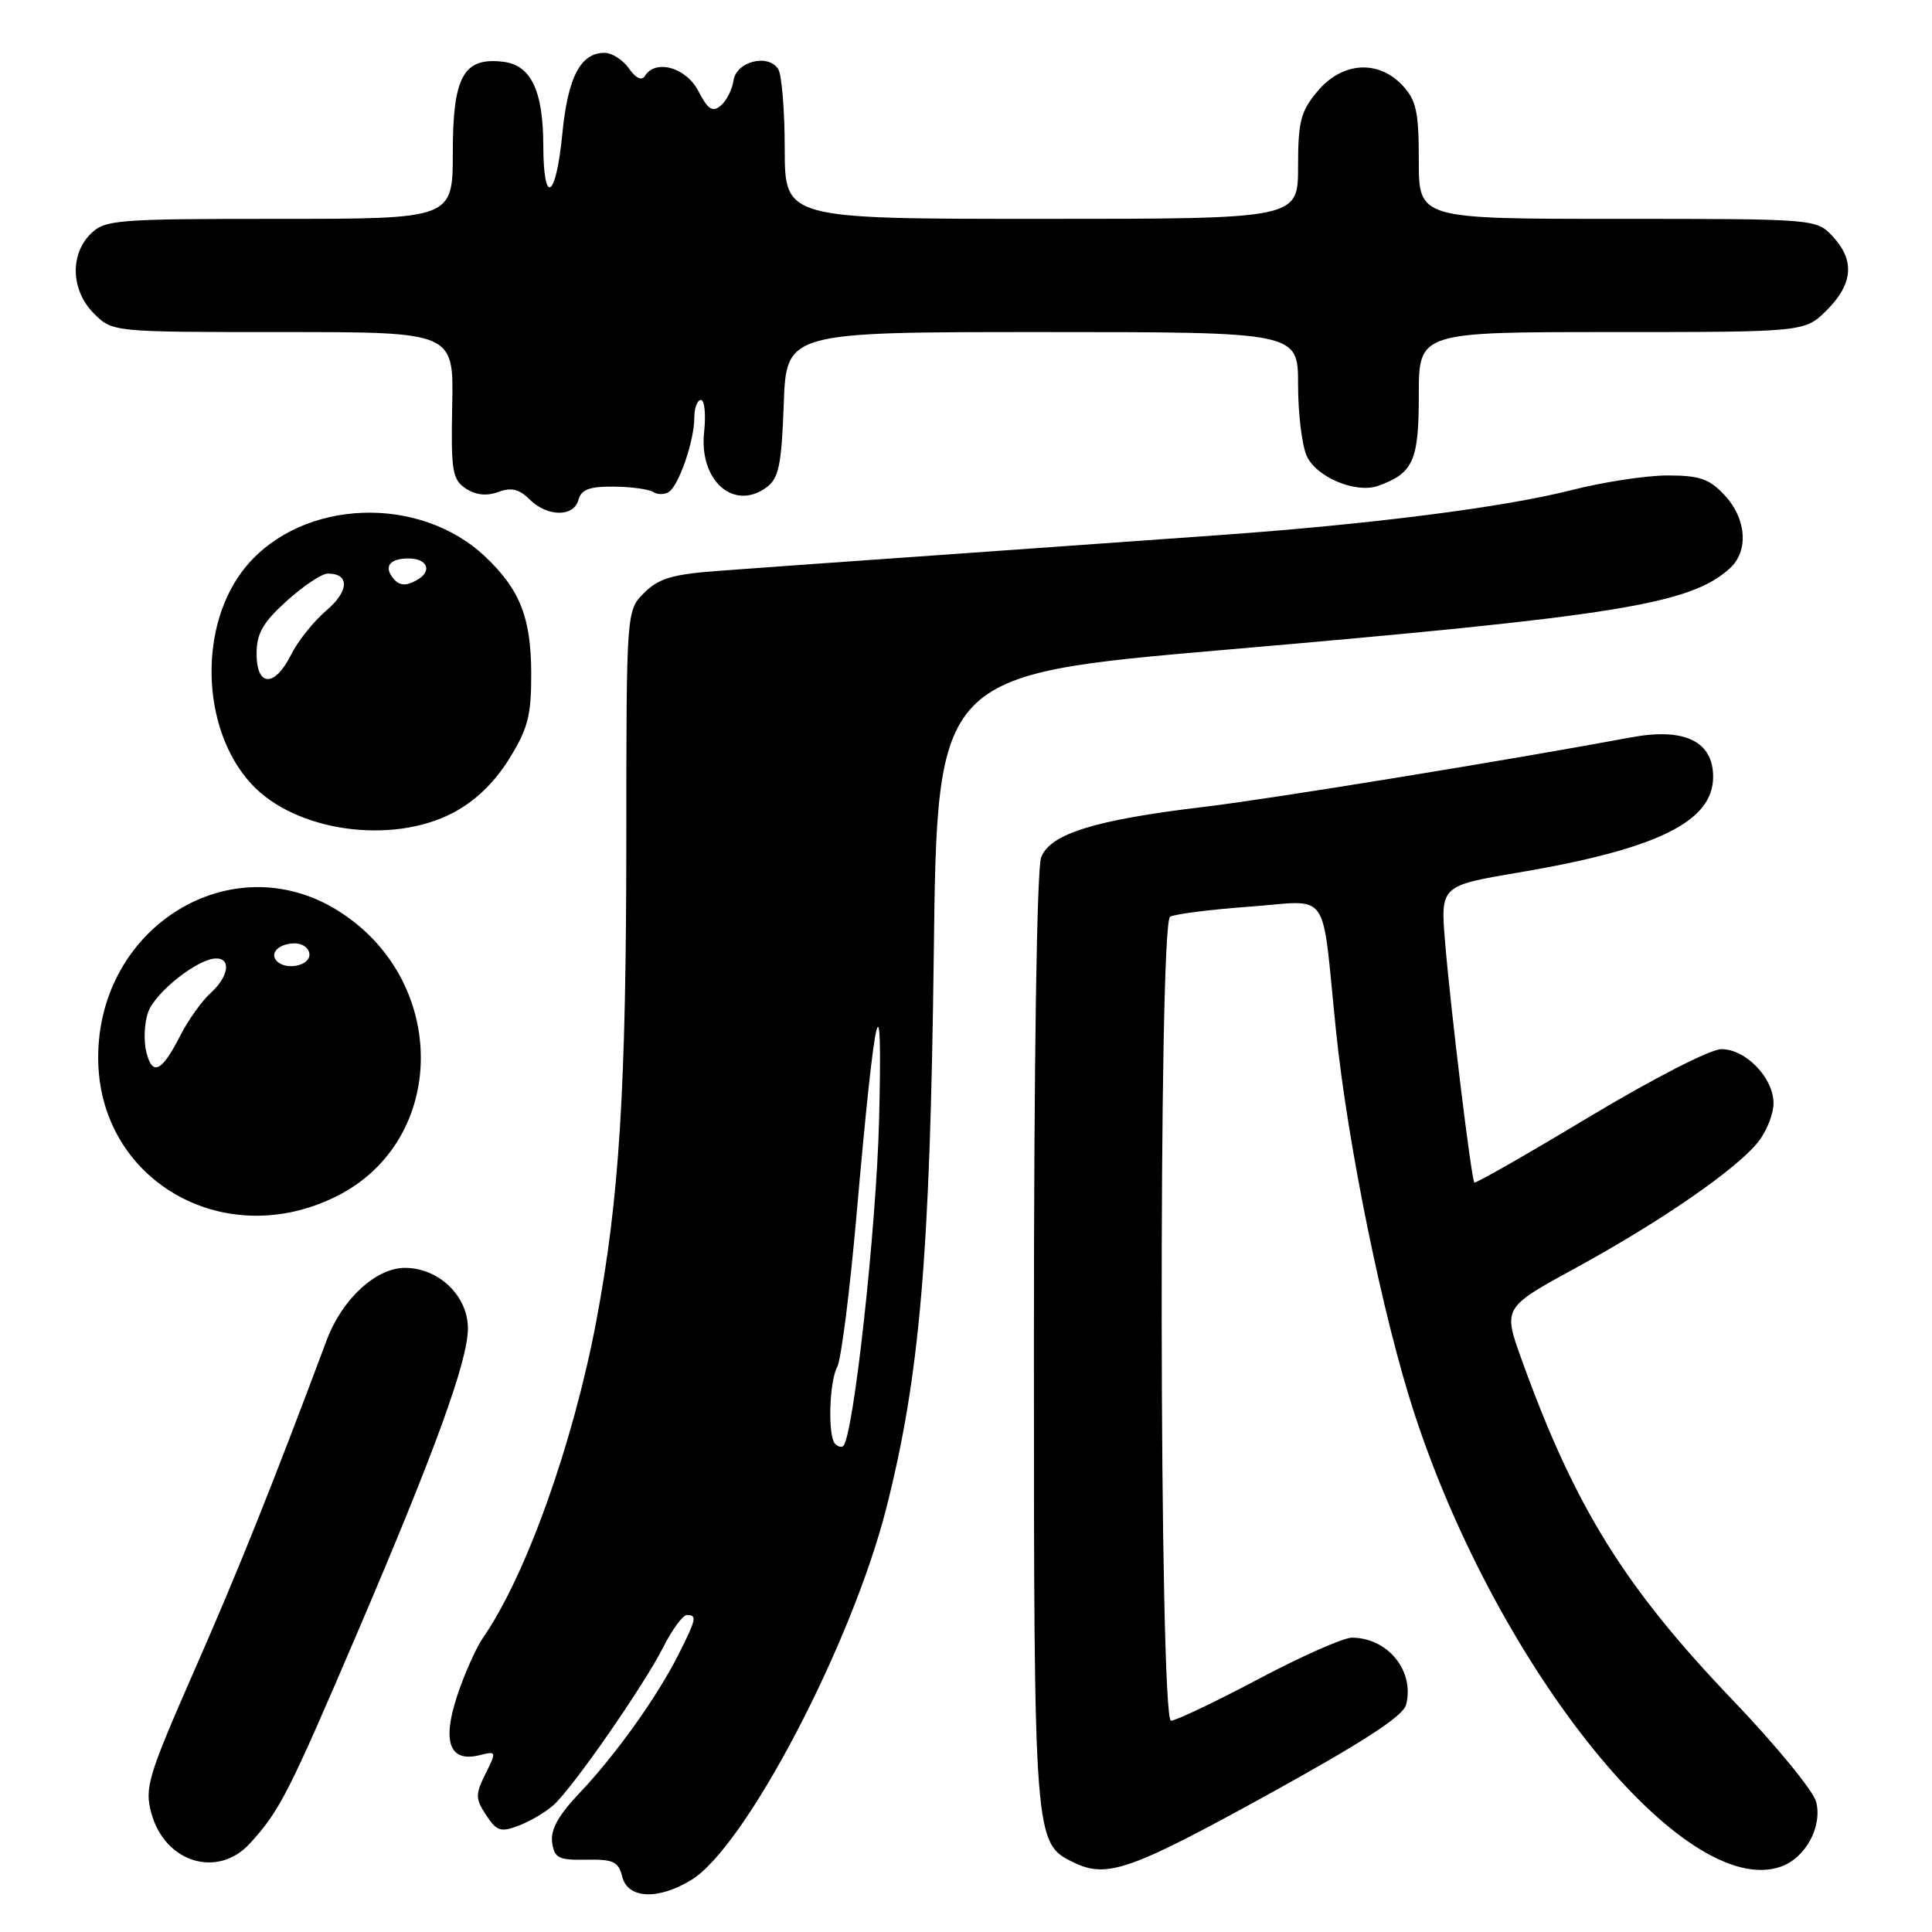 <?xml version="1.0" encoding="UTF-8" standalone="no"?>
<!DOCTYPE svg PUBLIC "-//W3C//DTD SVG 1.1//EN" "http://www.w3.org/Graphics/SVG/1.1/DTD/svg11.dtd" >
<svg xmlns="http://www.w3.org/2000/svg" xmlns:xlink="http://www.w3.org/1999/xlink" version="1.1" viewBox="0 0 256 256">
 <g >
 <path fill="currentColor"
d=" M 91.61 249.10 C 98.79 244.72 112.87 217.85 117.45 199.80 C 121.88 182.34 123.24 166.45 123.73 126.45 C 124.18 89.40 124.18 89.40 162.34 86.10 C 214.43 81.61 223.95 80.07 229.21 75.31 C 231.73 73.03 231.43 68.76 228.55 65.65 C 226.51 63.45 225.23 63.00 220.96 63.00 C 218.14 63.00 212.38 63.88 208.16 64.96 C 199.34 67.21 181.67 69.47 161.50 70.91 C 153.80 71.46 137.38 72.63 125.00 73.51 C 112.62 74.38 99.17 75.34 95.11 75.65 C 89.12 76.09 87.26 76.65 85.36 78.55 C 83.00 80.91 83.00 80.91 82.99 111.20 C 82.98 144.20 82.07 158.83 79.01 175.06 C 75.93 191.33 69.69 208.80 64.01 217.00 C 63.06 218.38 61.50 221.88 60.55 224.79 C 58.55 230.88 59.60 233.57 63.60 232.56 C 65.79 232.01 65.81 232.08 64.33 235.04 C 62.97 237.77 62.98 238.32 64.41 240.51 C 65.81 242.64 66.35 242.82 68.75 241.90 C 70.26 241.33 72.33 240.10 73.35 239.18 C 75.95 236.83 85.30 223.36 87.89 218.25 C 89.07 215.91 90.48 214.00 91.02 214.00 C 92.39 214.00 92.28 214.52 89.87 219.29 C 87.04 224.90 81.56 232.56 76.75 237.63 C 73.99 240.53 72.93 242.45 73.16 244.13 C 73.46 246.21 74.01 246.49 77.68 246.42 C 81.27 246.35 81.95 246.67 82.45 248.67 C 83.19 251.61 87.18 251.80 91.61 249.10 Z  M 167.63 238.00 C 180.49 230.92 185.92 227.41 186.31 225.90 C 187.48 221.43 183.90 217.00 179.12 217.00 C 178.02 217.00 172.43 219.47 166.72 222.50 C 161.00 225.53 155.80 228.00 155.16 228.00 C 153.60 228.00 153.48 122.44 155.04 121.48 C 155.61 121.12 160.33 120.52 165.53 120.14 C 176.46 119.35 175.05 117.34 177.02 136.50 C 178.59 151.81 183.27 174.65 187.42 187.32 C 198.53 221.24 223.26 251.81 235.97 247.34 C 239.24 246.19 241.49 242.07 240.65 238.75 C 240.29 237.32 235.33 231.27 229.64 225.32 C 215.25 210.30 208.67 199.70 201.64 180.19 C 199.14 173.28 199.14 173.28 208.82 167.99 C 220.14 161.81 230.15 154.89 232.99 151.28 C 234.10 149.88 235.00 147.58 235.00 146.18 C 235.00 142.82 231.31 139.00 228.08 139.02 C 226.63 139.02 218.95 142.97 210.57 148.00 C 202.36 152.94 195.51 156.85 195.36 156.69 C 194.96 156.29 192.25 134.04 191.49 124.94 C 190.86 117.37 190.86 117.37 201.18 115.62 C 219.62 112.50 227.00 108.87 227.00 102.93 C 227.00 98.23 223.19 96.39 216.16 97.70 C 199.55 100.79 168.24 105.88 159.50 106.92 C 145.12 108.63 139.15 110.48 137.96 113.60 C 137.38 115.12 137.00 140.76 137.00 177.66 C 137.00 244.17 137.01 244.24 142.30 246.80 C 146.66 248.91 149.78 247.82 167.63 238.00 Z  M 33.13 244.25 C 37.09 239.90 38.22 237.68 47.39 216.25 C 57.65 192.28 62.00 180.30 62.00 176.03 C 62.00 171.71 58.14 168.00 53.65 168.00 C 49.82 168.00 45.32 172.15 43.30 177.55 C 36.01 197.03 31.62 207.98 25.88 221.05 C 19.56 235.46 19.13 236.88 20.07 240.30 C 21.87 246.82 28.86 248.94 33.13 244.25 Z  M 44.56 158.53 C 59.44 151.12 59.51 129.78 44.69 120.61 C 30.64 111.92 13.03 122.75 13.01 140.10 C 12.98 156.31 29.57 166.00 44.56 158.53 Z  M 60.09 107.67 C 62.97 106.15 65.53 103.68 67.46 100.57 C 69.97 96.52 70.41 94.80 70.39 89.15 C 70.36 81.85 68.90 78.14 64.34 73.80 C 55.61 65.51 40.15 66.09 32.66 74.99 C 26.24 82.62 26.54 96.52 33.30 103.87 C 39.10 110.18 51.91 112.00 60.09 107.67 Z  M 76.65 66.22 C 77.01 64.87 78.11 64.45 81.31 64.48 C 83.61 64.50 85.97 64.82 86.55 65.19 C 87.12 65.56 88.06 65.56 88.63 65.18 C 89.97 64.30 92.00 58.38 92.00 55.35 C 92.00 54.06 92.39 53.00 92.88 53.00 C 93.36 53.00 93.55 54.91 93.30 57.25 C 92.61 63.67 97.21 67.76 101.55 64.59 C 103.20 63.38 103.55 61.68 103.85 53.58 C 104.19 44.00 104.19 44.00 138.10 44.00 C 172.00 44.00 172.00 44.00 172.00 50.95 C 172.00 54.78 172.52 59.04 173.15 60.42 C 174.43 63.24 179.66 65.42 182.60 64.38 C 187.27 62.71 188.00 61.07 188.00 52.35 C 188.00 44.00 188.00 44.00 213.58 44.00 C 239.15 44.00 239.15 44.00 242.08 41.08 C 245.55 37.60 245.79 34.47 242.83 31.31 C 240.66 29.01 240.55 29.00 214.33 29.00 C 188.00 29.00 188.00 29.00 188.00 21.31 C 188.00 14.80 187.67 13.28 185.83 11.31 C 182.60 7.88 177.85 8.20 174.59 12.08 C 172.35 14.74 172.00 16.09 172.00 22.08 C 172.00 29.00 172.00 29.00 138.00 29.00 C 104.00 29.00 104.00 29.00 103.98 19.75 C 103.98 14.66 103.59 9.90 103.12 9.16 C 101.79 7.06 97.55 8.14 97.19 10.68 C 97.02 11.87 96.26 13.37 95.50 14.00 C 94.41 14.91 93.80 14.51 92.54 12.07 C 90.91 8.93 86.87 7.79 85.45 10.07 C 85.04 10.74 84.25 10.37 83.34 9.07 C 82.54 7.93 81.08 7.00 80.10 7.00 C 76.92 7.00 75.24 10.23 74.51 17.75 C 73.66 26.40 72.01 27.38 71.99 19.25 C 71.97 11.97 70.34 8.60 66.64 8.18 C 61.42 7.57 60.00 10.14 60.00 20.15 C 60.00 29.00 60.00 29.00 37.00 29.00 C 15.33 29.00 13.88 29.12 12.00 31.00 C 9.22 33.78 9.42 38.52 12.45 41.55 C 14.91 44.00 14.91 44.00 37.51 44.00 C 60.12 44.00 60.12 44.00 59.92 53.70 C 59.75 62.40 59.93 63.54 61.71 64.73 C 63.04 65.60 64.48 65.76 66.02 65.19 C 67.74 64.55 68.80 64.80 70.17 66.17 C 72.51 68.51 76.05 68.54 76.65 66.22 Z  M 110.67 191.33 C 109.67 190.34 109.86 183.13 110.94 181.11 C 111.46 180.15 112.61 171.06 113.50 160.93 C 115.98 132.68 116.99 128.46 116.48 148.50 C 116.11 162.85 113.10 190.24 111.74 191.60 C 111.51 191.82 111.03 191.70 110.67 191.33 Z  M 19.39 139.40 C 19.02 137.93 19.12 135.56 19.62 134.14 C 20.55 131.49 26.23 127.00 28.65 127.00 C 30.68 127.00 30.28 129.44 27.89 131.60 C 26.74 132.64 24.94 135.16 23.91 137.18 C 21.42 142.05 20.20 142.65 19.39 139.40 Z  M 36.69 127.36 C 35.65 126.32 36.97 125.00 39.06 125.00 C 40.13 125.00 41.00 125.67 41.00 126.50 C 41.00 127.98 37.93 128.60 36.69 127.36 Z  M 34.00 86.62 C 34.00 83.94 34.83 82.48 38.00 79.62 C 40.20 77.63 42.65 76.00 43.44 76.00 C 46.36 76.00 46.26 78.34 43.24 80.90 C 41.56 82.33 39.46 84.96 38.57 86.75 C 36.39 91.11 34.00 91.04 34.00 86.62 Z  M 52.11 76.64 C 50.82 75.08 51.63 74.00 54.11 74.00 C 56.73 74.00 57.34 75.75 55.13 76.93 C 53.73 77.68 52.92 77.60 52.11 76.64 Z "/>
</g>
</svg>